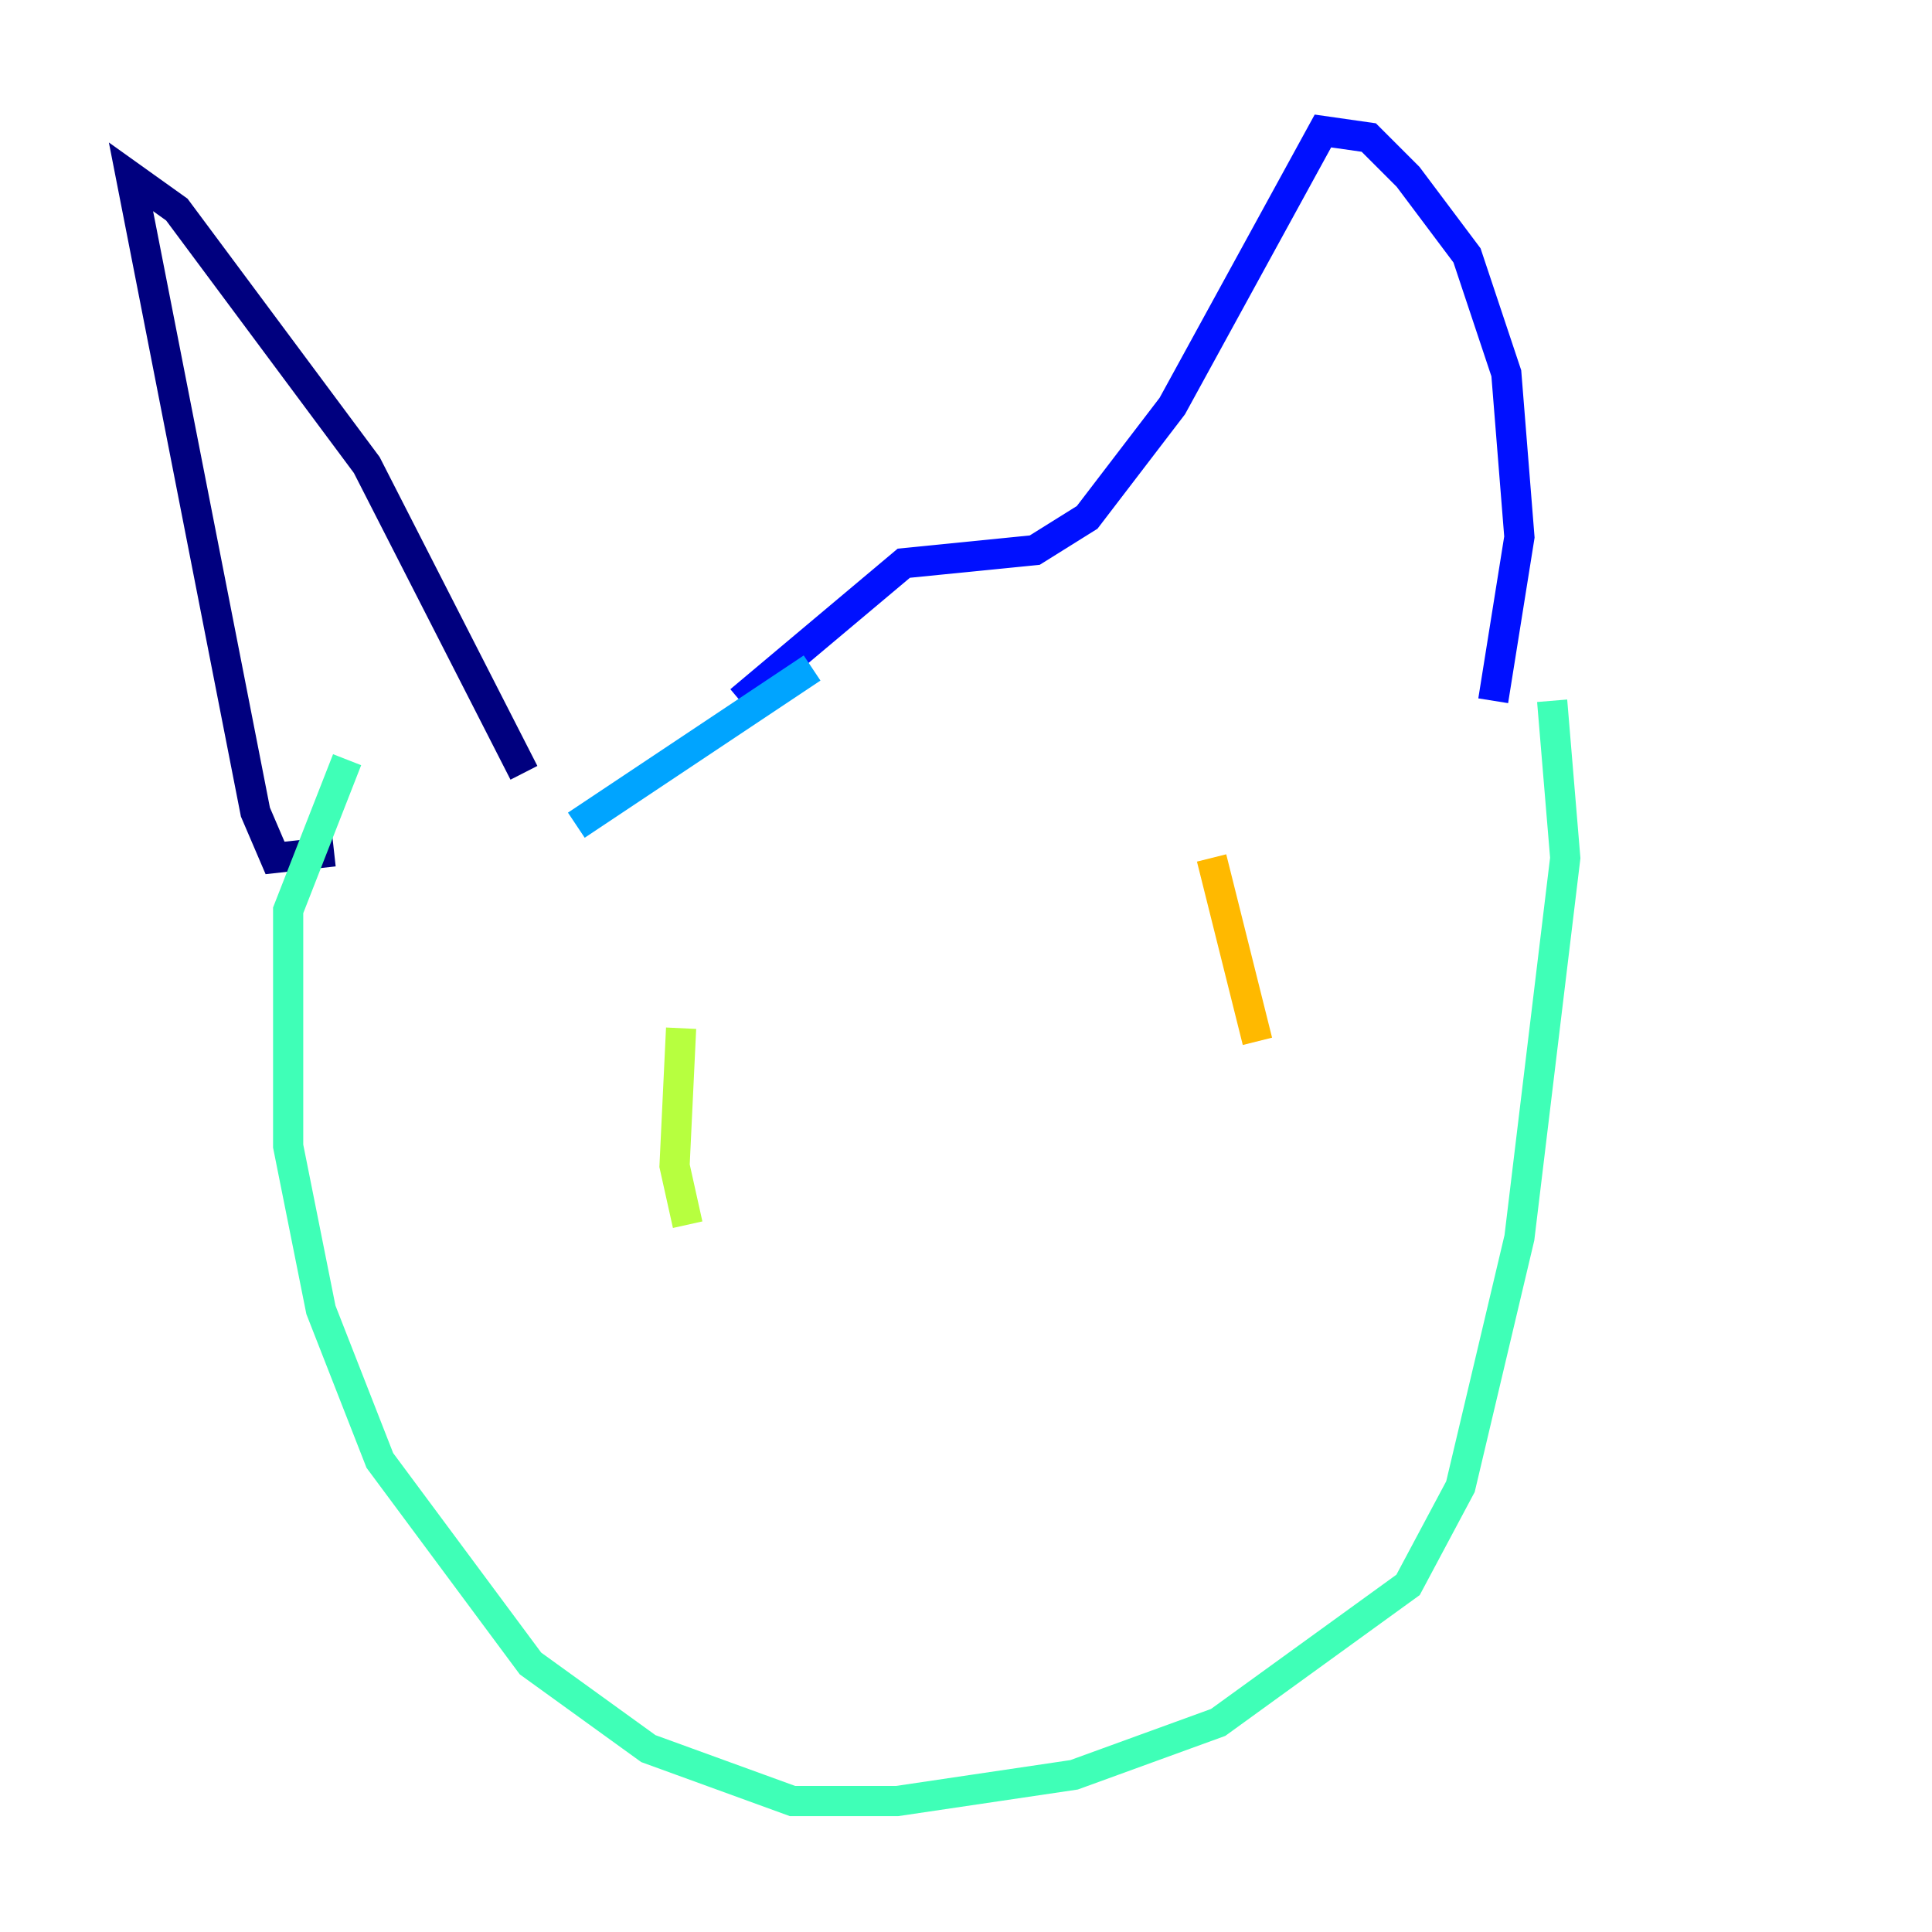 <?xml version="1.0" encoding="utf-8" ?>
<svg baseProfile="tiny" height="128" version="1.2" viewBox="0,0,128,128" width="128" xmlns="http://www.w3.org/2000/svg" xmlns:ev="http://www.w3.org/2001/xml-events" xmlns:xlink="http://www.w3.org/1999/xlink"><defs /><polyline fill="none" points="34.712,51.2 24.298,30.807 11.715,13.885 8.678,11.715 16.922,53.803 18.224,56.841 22.129,56.407" stroke="#00007f" stroke-width="2" /><polyline fill="none" points="49.031,46.427 59.878,37.315 68.556,36.447 72.027,34.278 77.668,26.902 87.647,8.678 90.685,9.112 93.288,11.715 97.193,16.922 99.797,24.732 100.664,35.58 98.929,46.427" stroke="#0010ff" stroke-width="2" /><polyline fill="none" points="38.183,54.671 53.803,44.258" stroke="#00a4ff" stroke-width="2" /><polyline fill="none" points="22.997,50.332 19.091,60.312 19.091,75.932 21.261,86.78 25.166,96.759 35.146,110.21 42.956,115.851 52.502,119.322 59.444,119.322 71.159,117.586 80.705,114.115 93.288,105.003 96.759,98.495 100.664,82.007 103.702,56.841 102.834,46.427" stroke="#3fffb7" stroke-width="2" /><polyline fill="none" points="45.125,68.122 44.691,77.234 45.559,81.139" stroke="#b7ff3f" stroke-width="2" /><polyline fill="none" points="80.271,56.841 83.308,68.99" stroke="#ffb900" stroke-width="2" /><polyline fill="none" points="66.386,82.007 66.386,82.007" stroke="#ff3000" stroke-width="2" /><polyline fill="none" points="70.725,75.498 70.725,75.498" stroke="#7f0000" stroke-width="2" /></svg>